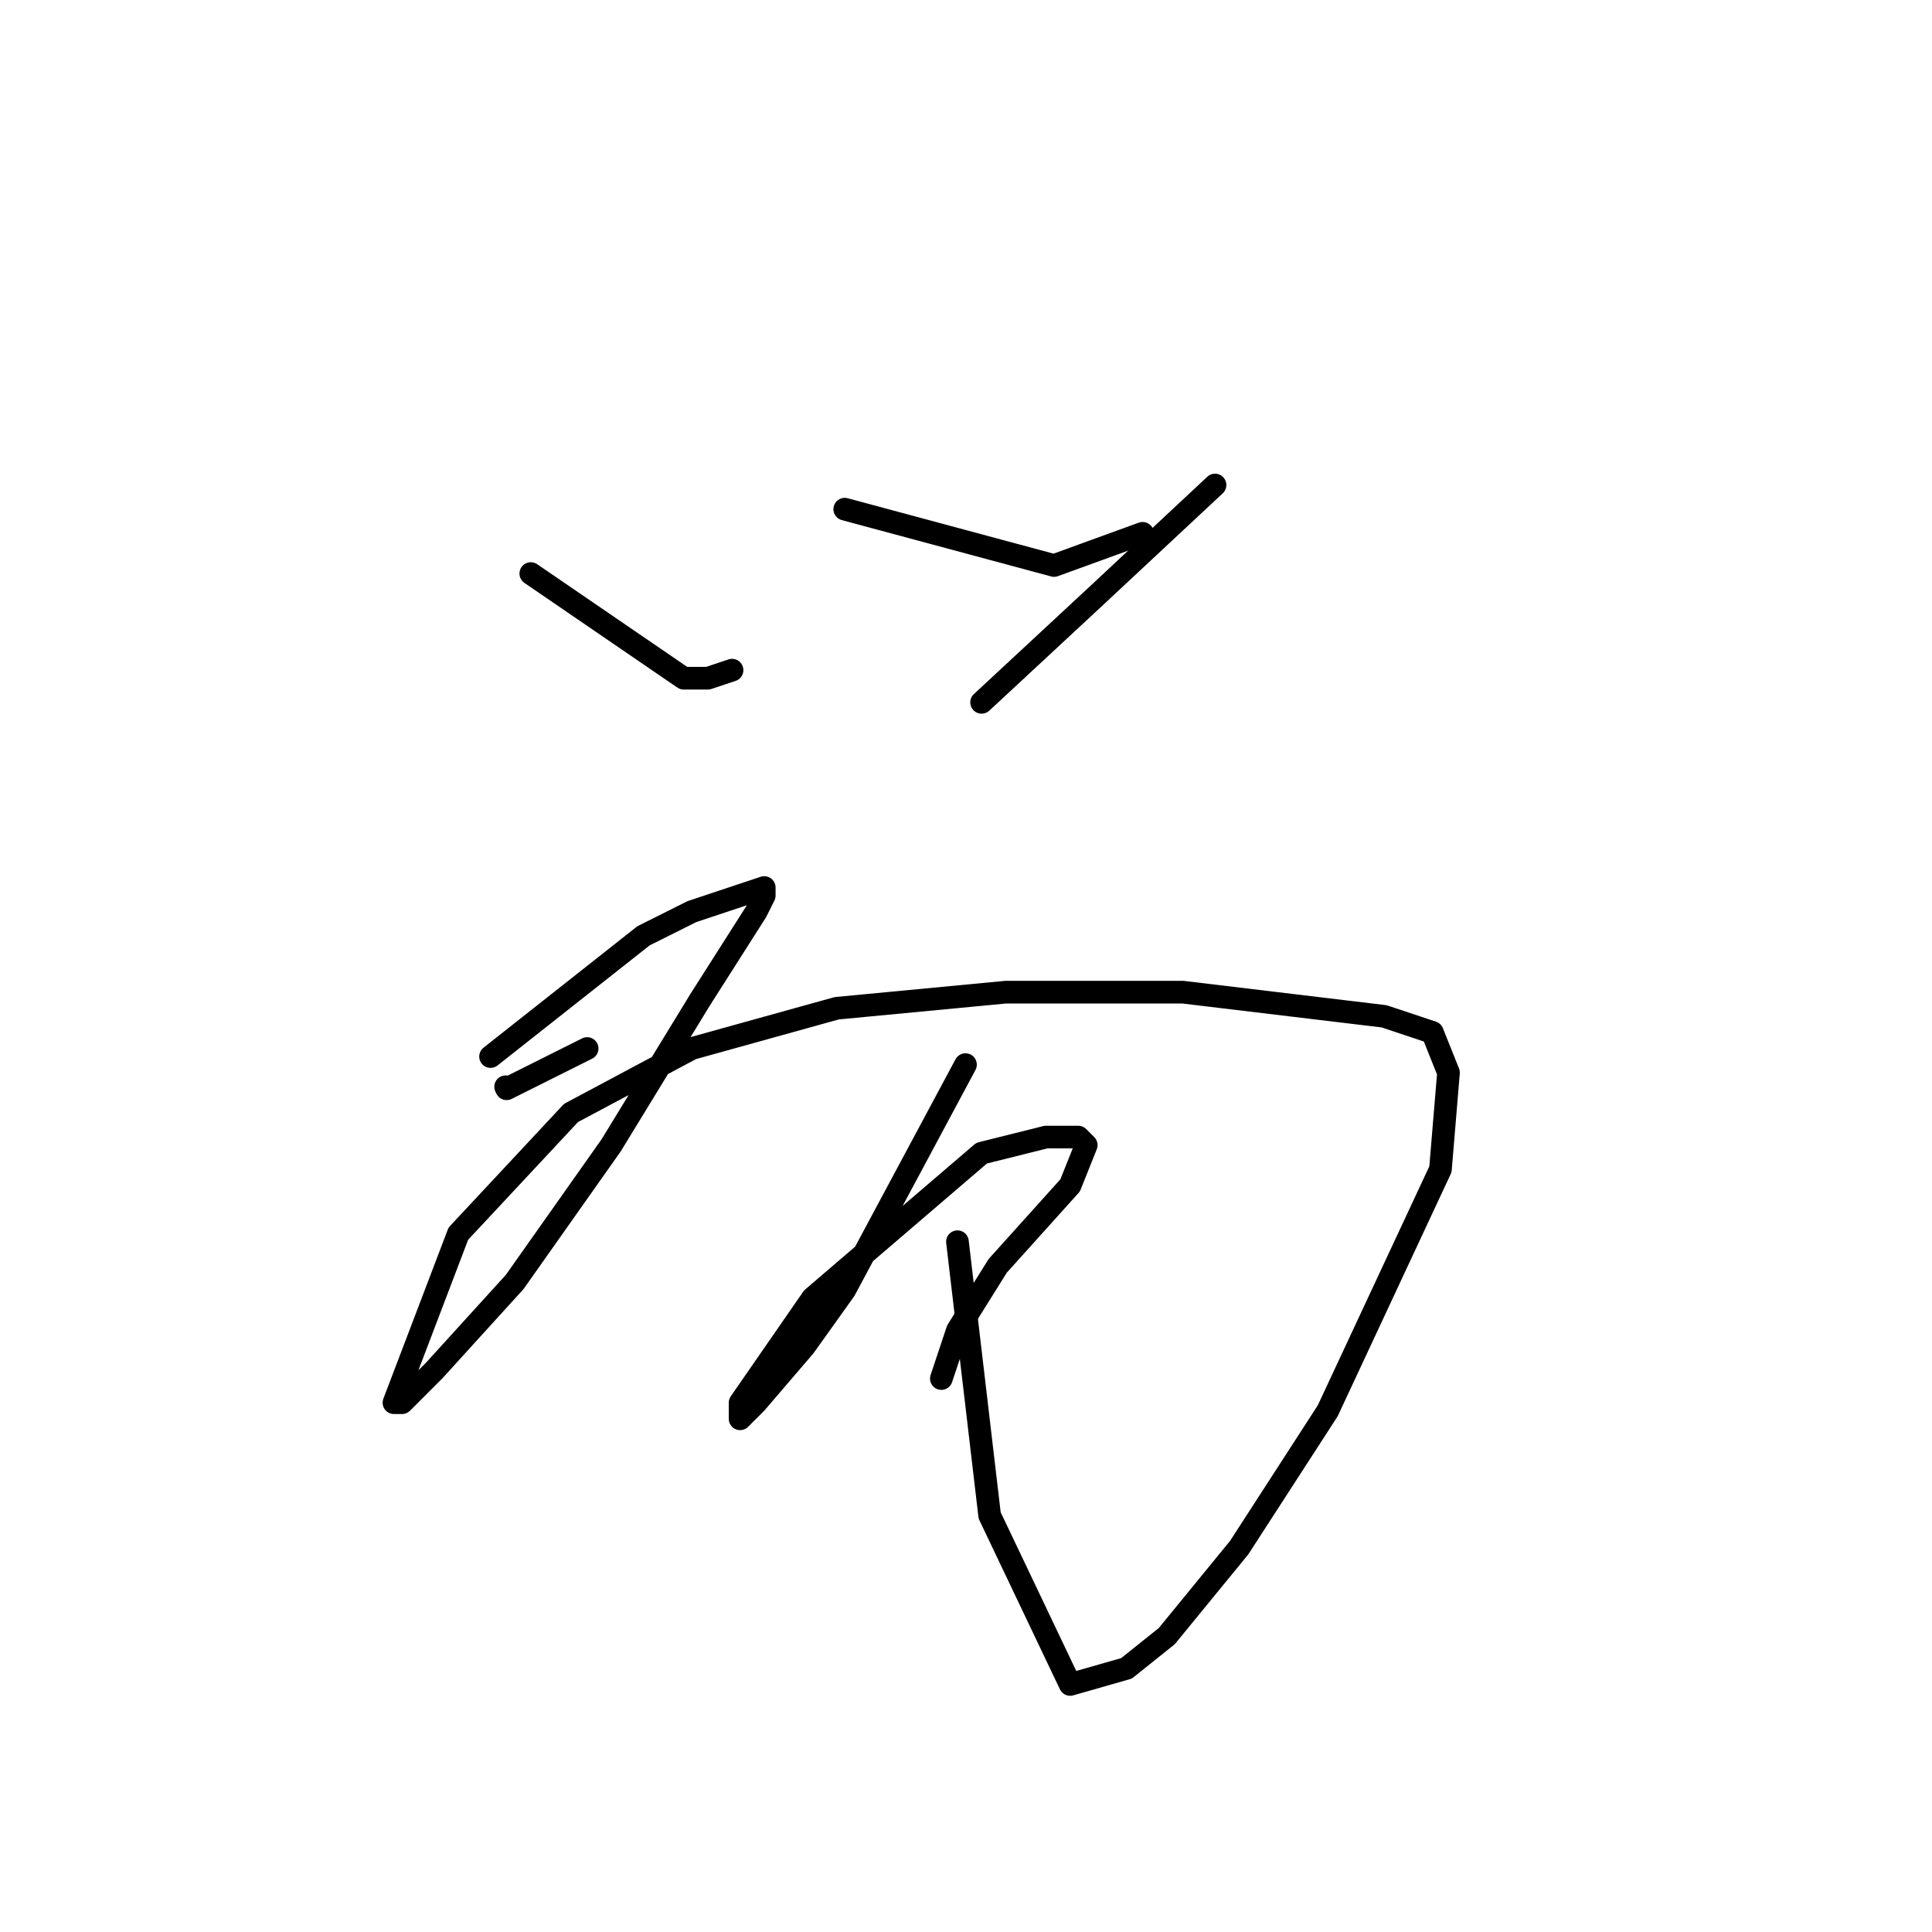 <?xml version="1.0" standalone="no"?>
    <svg width="256" height="256" xmlns="http://www.w3.org/2000/svg" version="1.1">
    <polyline stroke="black" stroke-width="3" stroke-linecap="round" fill="transparent" stroke-linejoin="round" points="70.333 76 90.6 89.867 93.8 89.867 97 88.8 97 88.8 " />
        <polyline stroke="black" stroke-width="3" stroke-linecap="round" fill="transparent" stroke-linejoin="round" points="111.933 67.467 139.667 74.933 151.4 70.667 151.4 70.667 " />
        <polyline stroke="black" stroke-width="3" stroke-linecap="round" fill="transparent" stroke-linejoin="round" points="161 64.267 145 79.2 130.067 93.067 130.067 93.067 " />
        <polyline stroke="black" stroke-width="3" stroke-linecap="round" fill="transparent" stroke-linejoin="round" points="77.8 138.933 67.133 144.267 " />
        <polyline stroke="black" stroke-width="3" stroke-linecap="round" fill="transparent" stroke-linejoin="round" points="67 144 67 144 " />
        <polyline stroke="black" stroke-width="3" stroke-linecap="round" fill="transparent" stroke-linejoin="round" points="65 140 85.267 124 91.667 120.8 98.067 118.667 101.267 117.6 101.267 118.667 100.2 120.8 92.733 132.533 81 151.733 68.2 169.867 57.533 181.6 53.267 185.867 52.2 185.867 60.733 163.467 75.667 147.467 91.667 138.933 110.867 133.6 133.267 131.467 156.733 131.467 183.4 134.667 189.8 136.8 191.933 142.133 190.867 154.933 175.933 186.933 164.2 205.067 154.6 216.8 149.267 221.067 141.8 223.2 131.133 200.8 126.867 164.533 126.867 164.533 " />
        <polyline stroke="black" stroke-width="3" stroke-linecap="round" fill="transparent" stroke-linejoin="round" points="127.933 141.067 111.933 170.933 106.6 178.4 100.2 185.867 98.067 188 98.067 185.867 107.667 172 130.067 152.8 138.6 150.667 142.867 150.667 143.933 151.733 141.8 157.067 132.2 167.733 126.867 176.267 124.733 182.667 124.733 182.667 " />
        </svg>